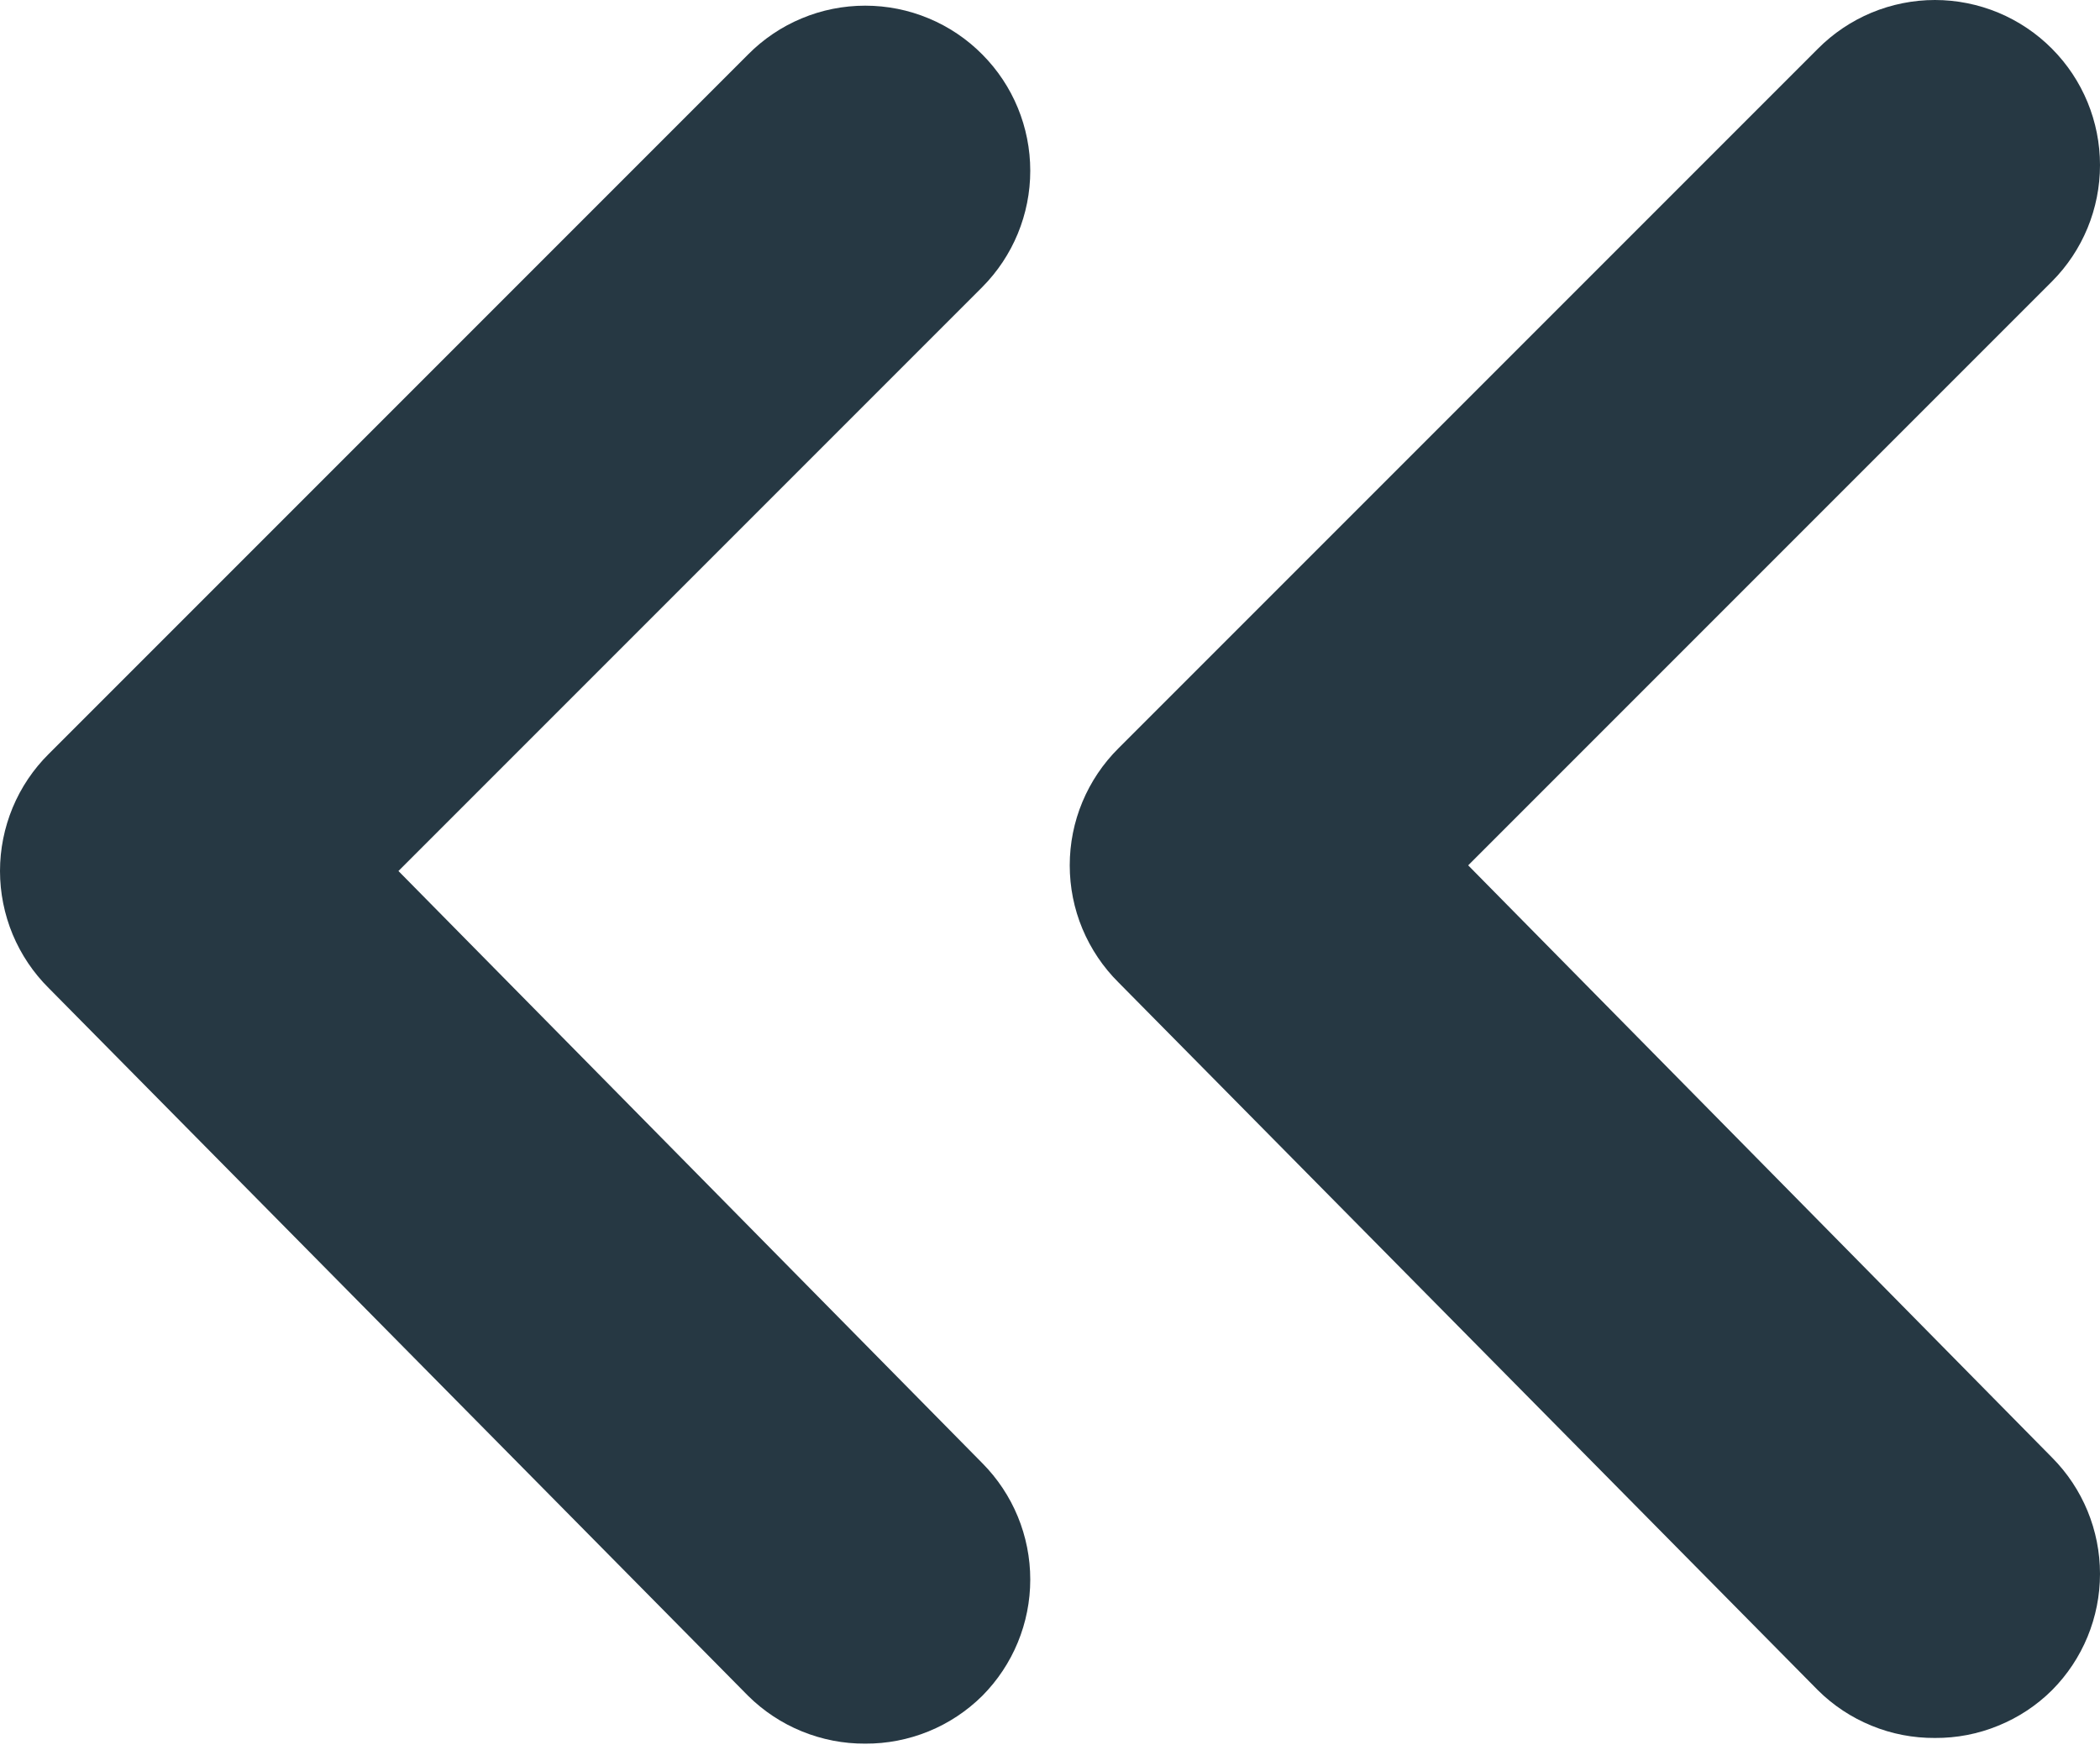 <svg width="30" height="25" viewBox="0 0 30 25" fill="none" xmlns="http://www.w3.org/2000/svg">
<path d="M5.692 12.441L14.033 4.1C14.472 3.658 14.718 3.061 14.718 2.439C14.718 1.816 14.472 1.219 14.033 0.778C13.814 0.557 13.553 0.381 13.266 0.262C12.979 0.142 12.671 0.081 12.36 0.081C12.049 0.081 11.741 0.142 11.454 0.262C11.167 0.381 10.906 0.557 10.687 0.778L0.697 10.768C0.476 10.987 0.301 11.247 0.181 11.535C0.062 11.822 0 12.13 0 12.441C0 12.752 0.062 13.06 0.181 13.347C0.301 13.634 0.476 13.895 0.697 14.114L10.687 24.222C10.907 24.44 11.168 24.613 11.456 24.73C11.743 24.847 12.05 24.907 12.36 24.905C12.67 24.907 12.978 24.847 13.265 24.73C13.552 24.613 13.813 24.44 14.033 24.222C14.472 23.78 14.718 23.183 14.718 22.561C14.718 21.938 14.472 21.341 14.033 20.899L5.692 12.441Z" fill="#263843"/>
<path d="M20.974 12.36L29.315 4.019C29.754 3.578 30 2.981 30 2.358C30 1.736 29.754 1.138 29.315 0.697C29.096 0.476 28.835 0.301 28.548 0.181C28.261 0.062 27.953 0 27.642 0C27.331 0 27.023 0.062 26.736 0.181C26.449 0.301 26.188 0.476 25.969 0.697L15.979 10.687C15.758 10.906 15.583 11.167 15.463 11.454C15.343 11.741 15.282 12.049 15.282 12.36C15.282 12.671 15.343 12.979 15.463 13.266C15.583 13.553 15.758 13.814 15.979 14.033L25.969 24.141C26.189 24.36 26.45 24.532 26.737 24.649C27.024 24.767 27.332 24.826 27.642 24.824C27.952 24.826 28.259 24.767 28.546 24.649C28.834 24.532 29.095 24.36 29.315 24.141C29.754 23.7 30 23.102 30 22.48C30 21.858 29.754 21.26 29.315 20.819L20.974 12.36Z" fill="#263843"/>
</svg>
